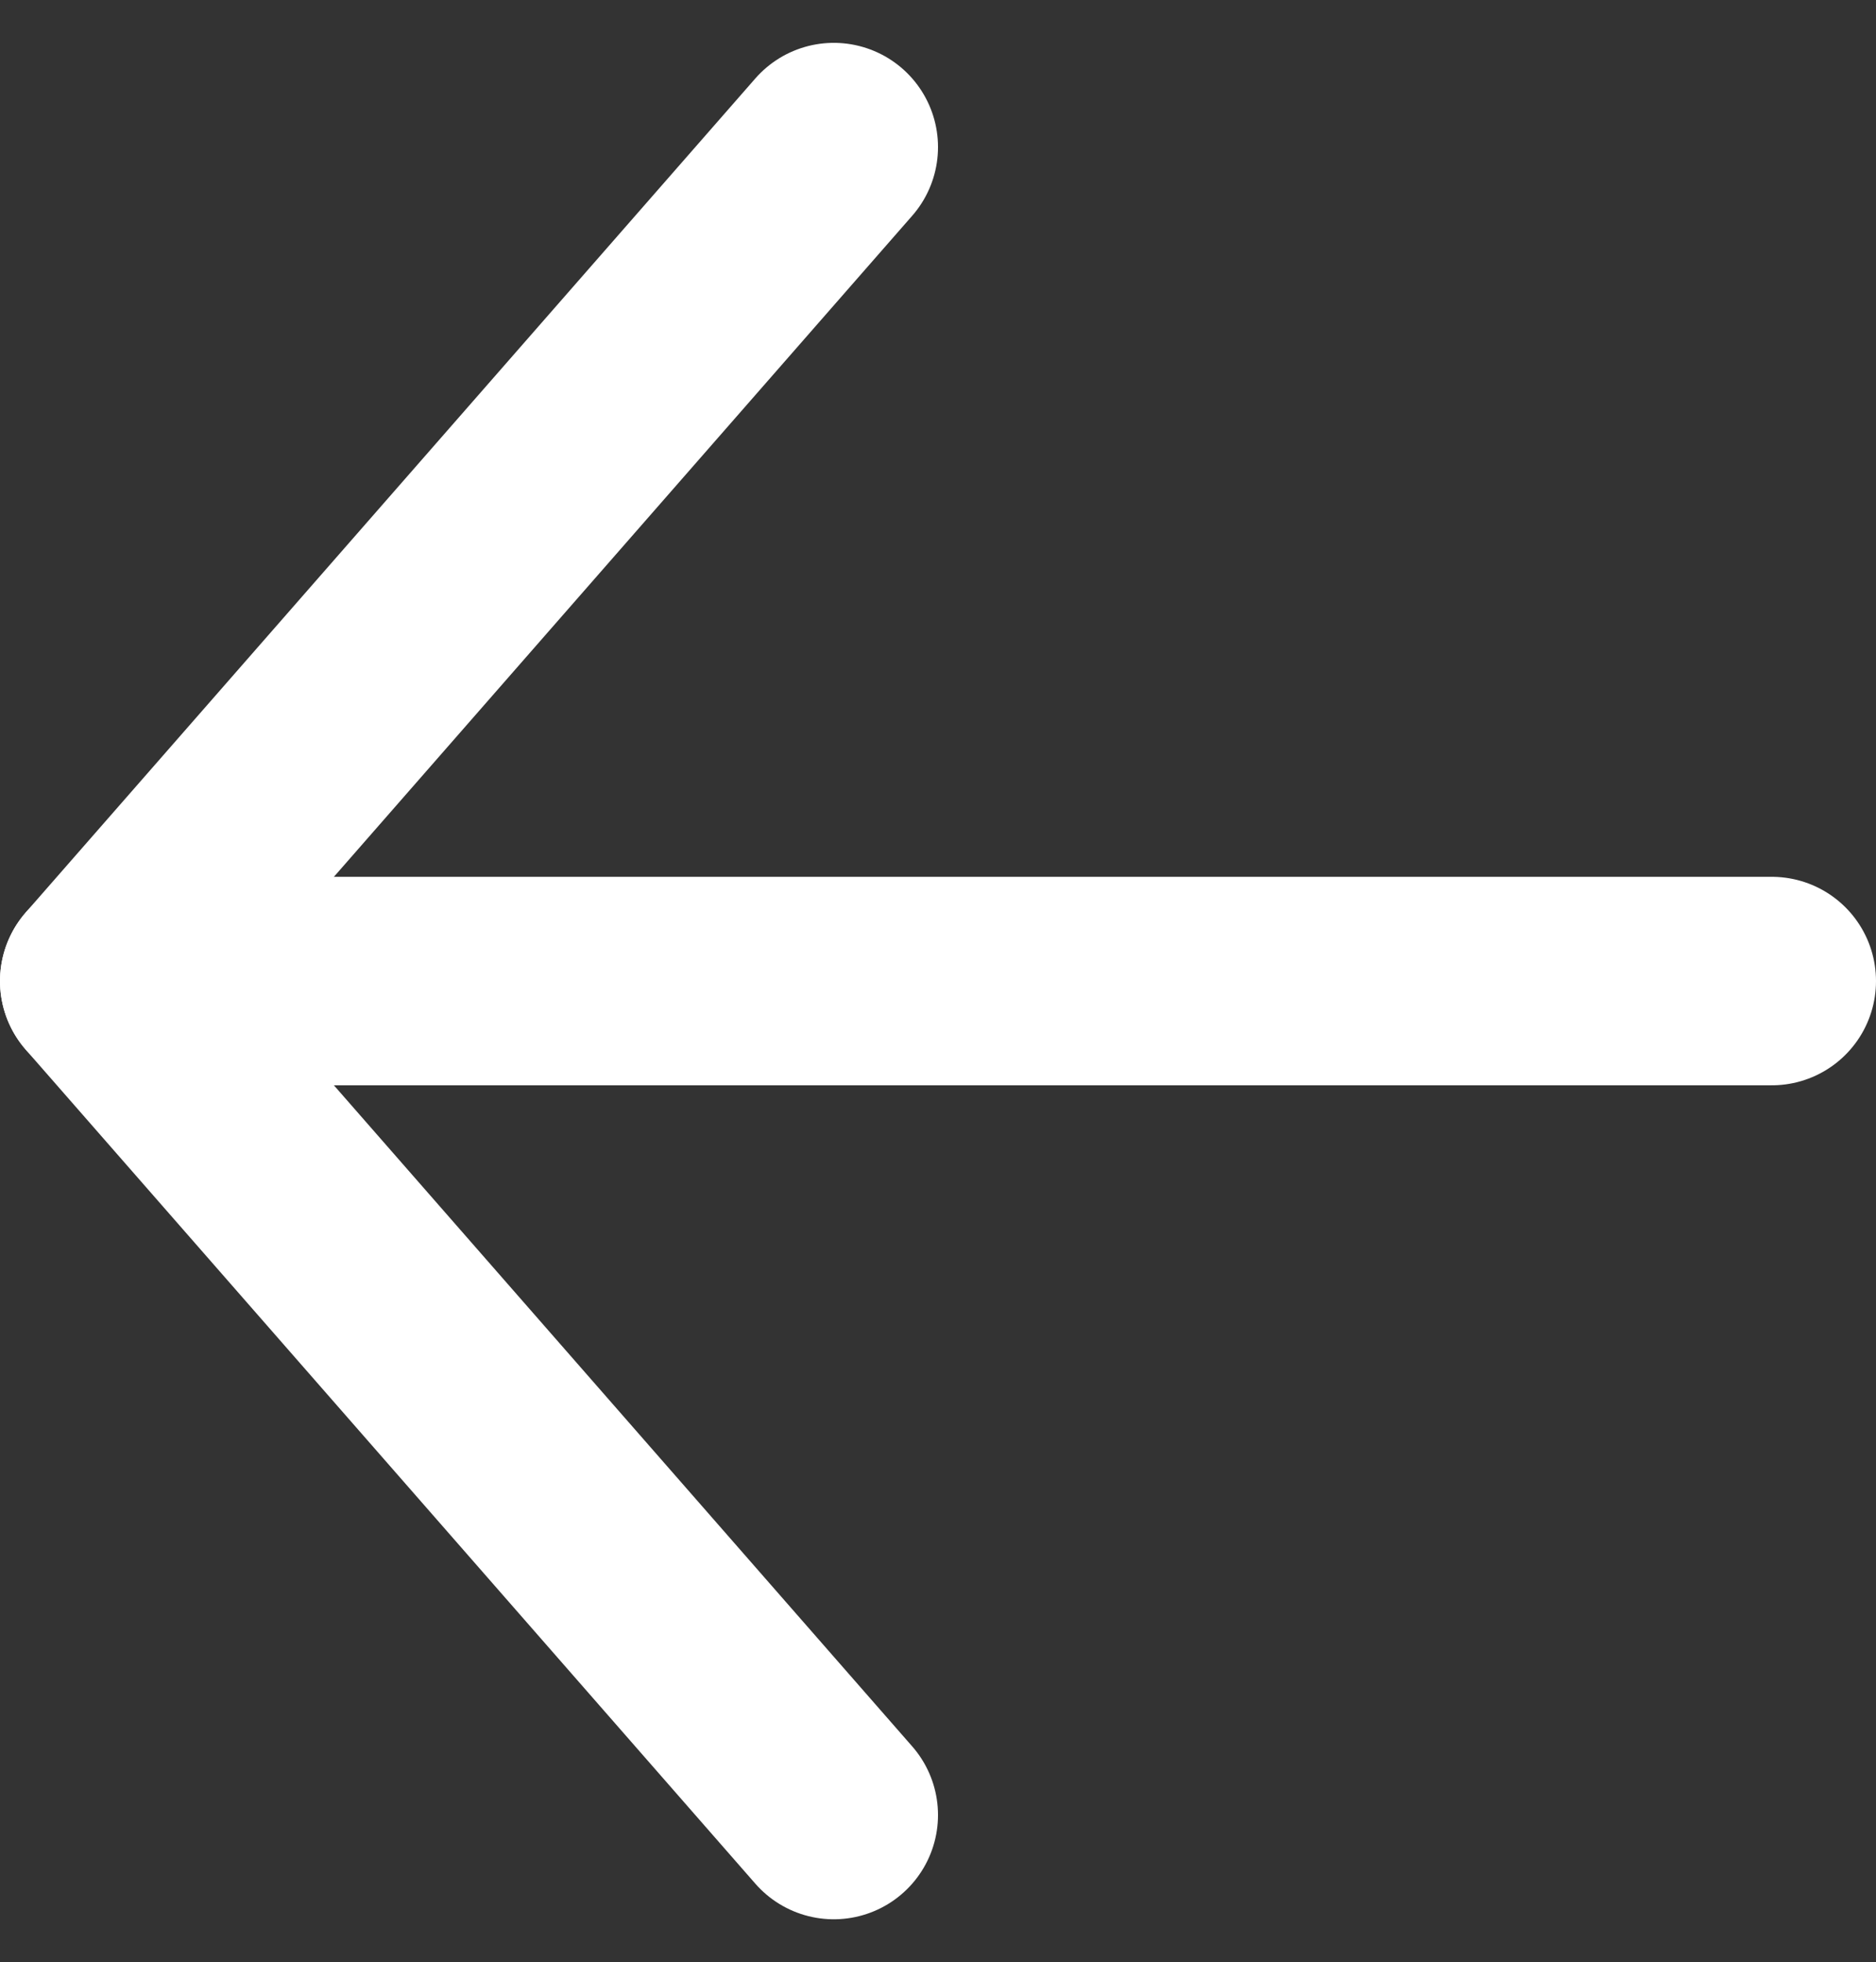 <svg xmlns="http://www.w3.org/2000/svg" width="18" height="18.822" viewBox="0 0 18 18.822"><rect x="0" y="0" width="18" height="18.822" fill="#333333" stroke="none"/><g transform="translate(-28 -22.589)"><path d="M16,0H0" transform="translate(29 32)" fill="none" stroke="#fff" stroke-linecap="round" stroke-width="2"/><path d="M12,21,5,13l7-8" transform="translate(24 19)" fill="none" stroke="#fff" stroke-linecap="round" stroke-linejoin="round" stroke-width="2"/></g></svg>